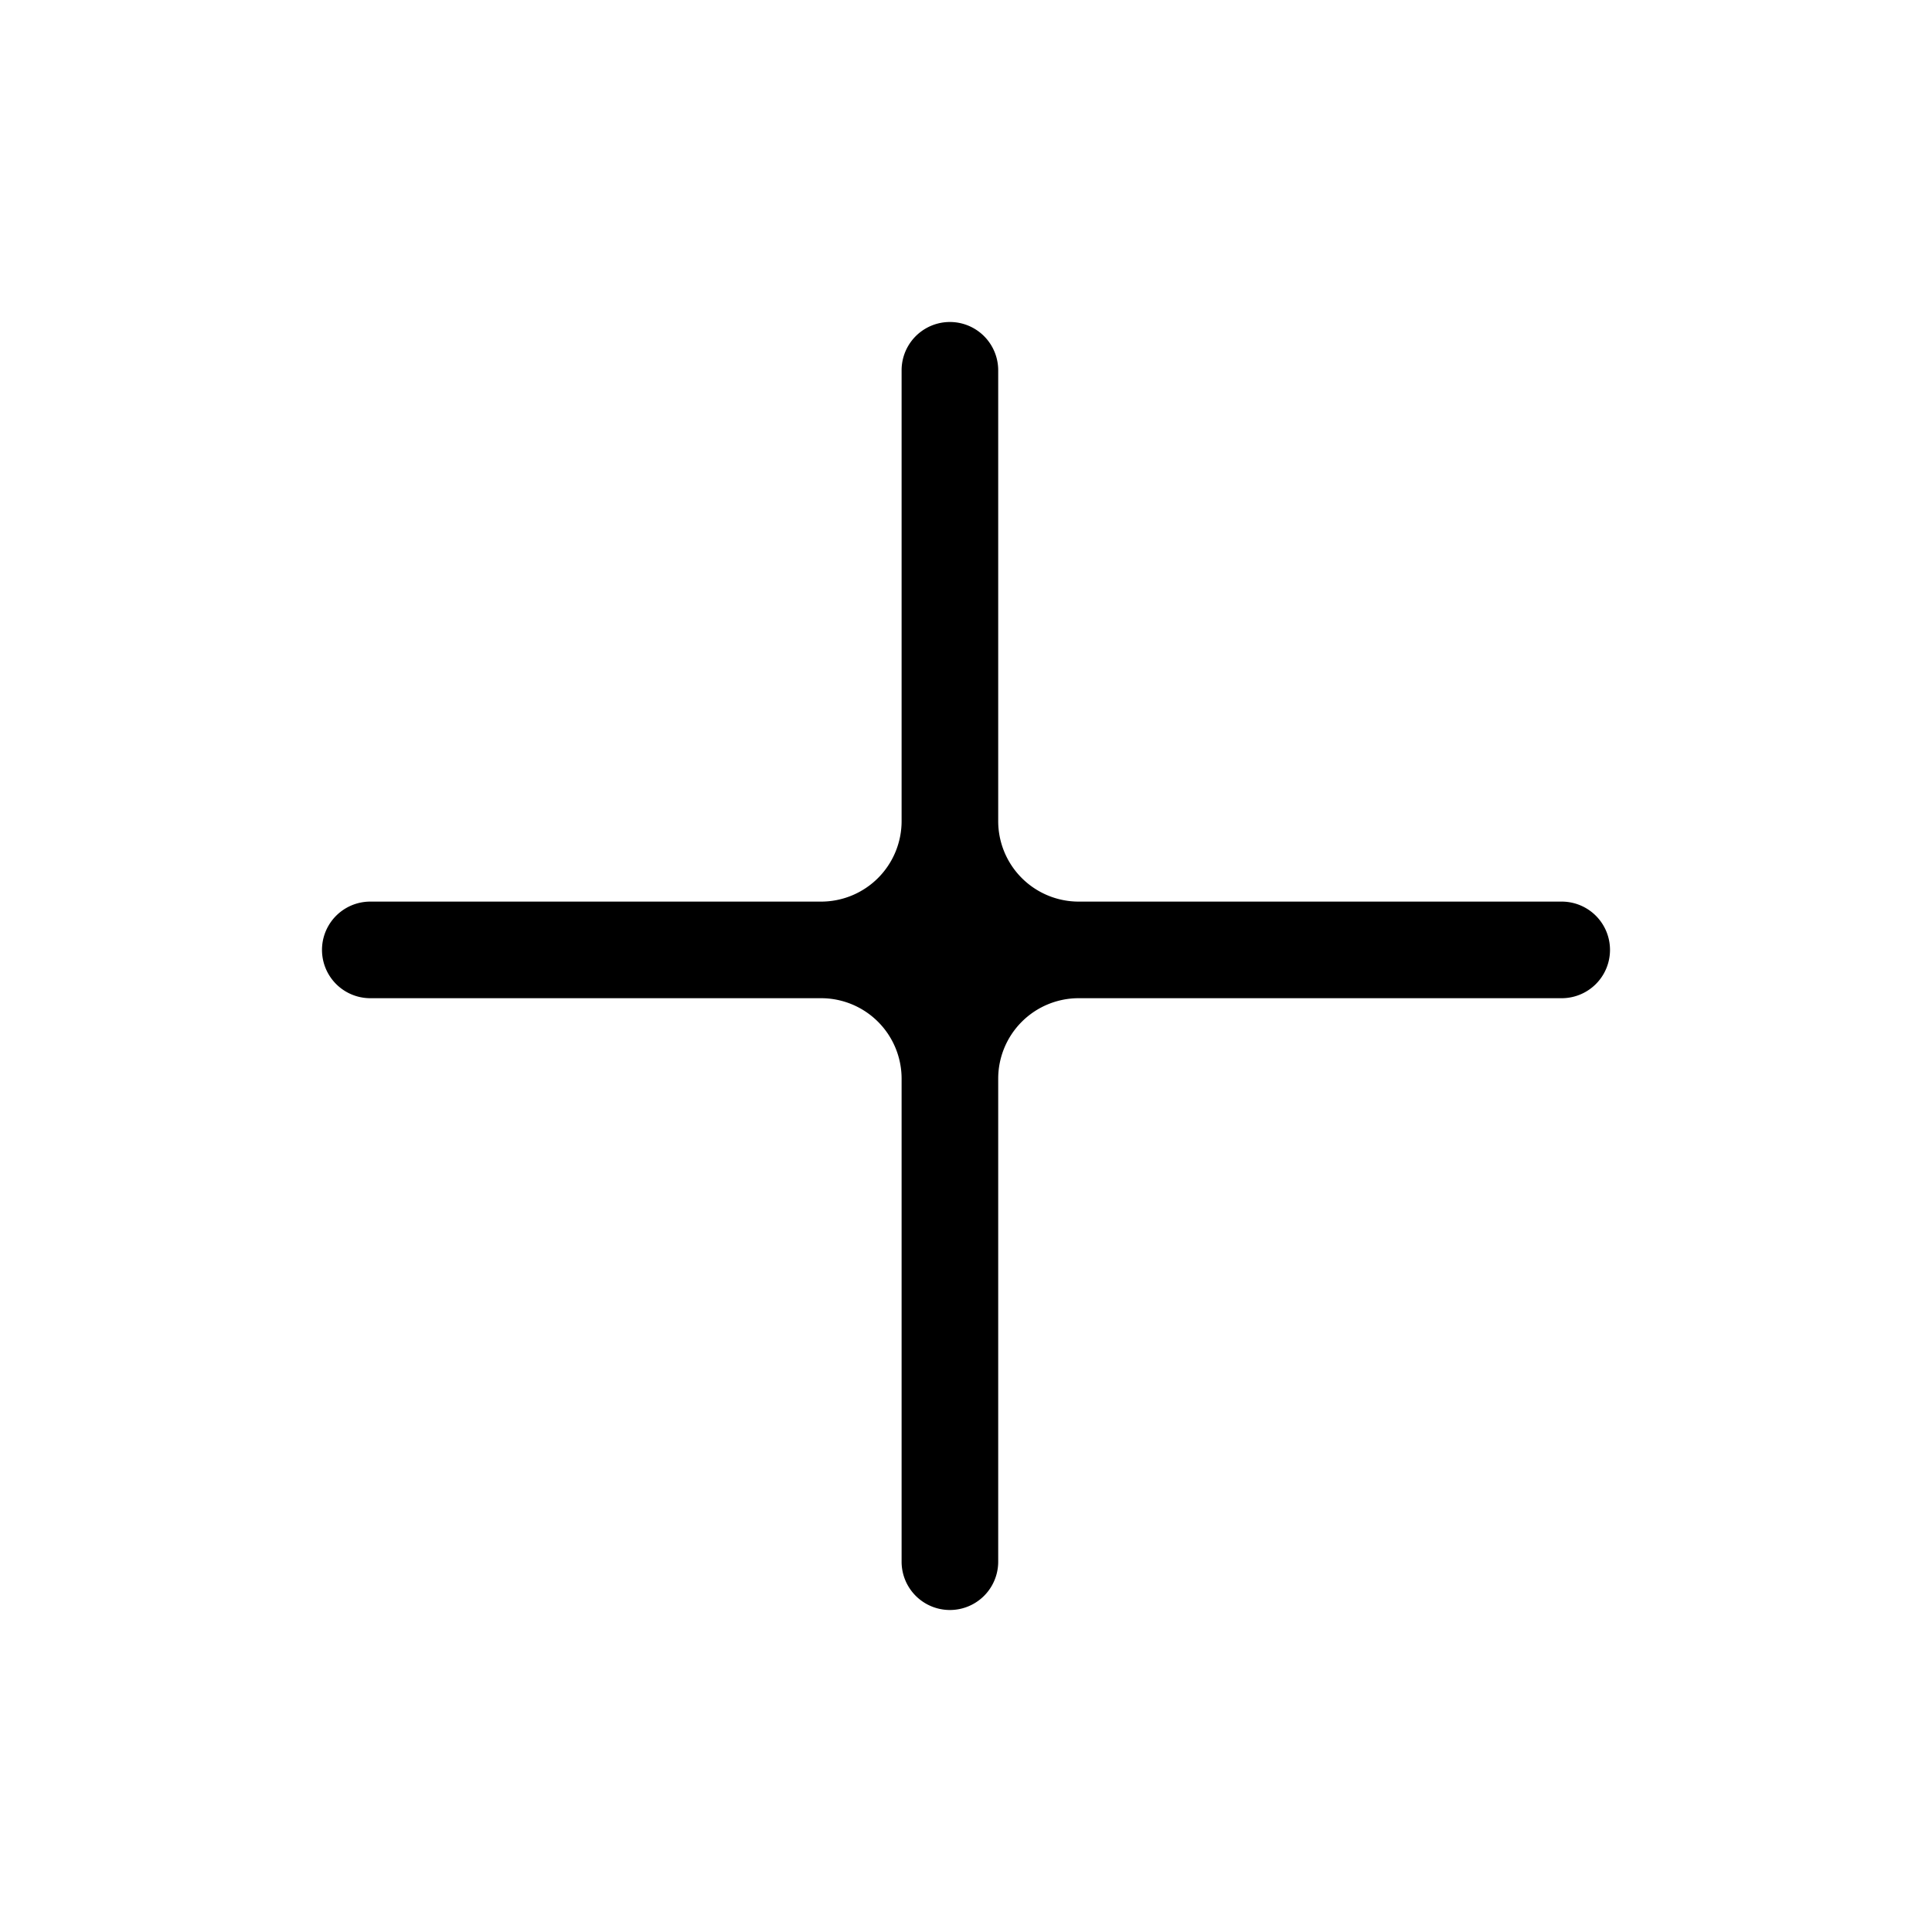 <svg xmlns="http://www.w3.org/2000/svg" width="24" height="24" fill="none"><path fill="#000" d="M12.4 10.2V4.6a.6.6 0 1 0-1.2 0v5.6a1 1 0 0 1-1 1H4.6a.6.6 0 1 0 0 1.2h5.6a1 1 0 0 1 1 1v6a.6.6 0 1 0 1.2 0v-6a1 1 0 0 1 1-1h6a.6.6 0 1 0 0-1.2h-6a1 1 0 0 1-1-1"/></svg>